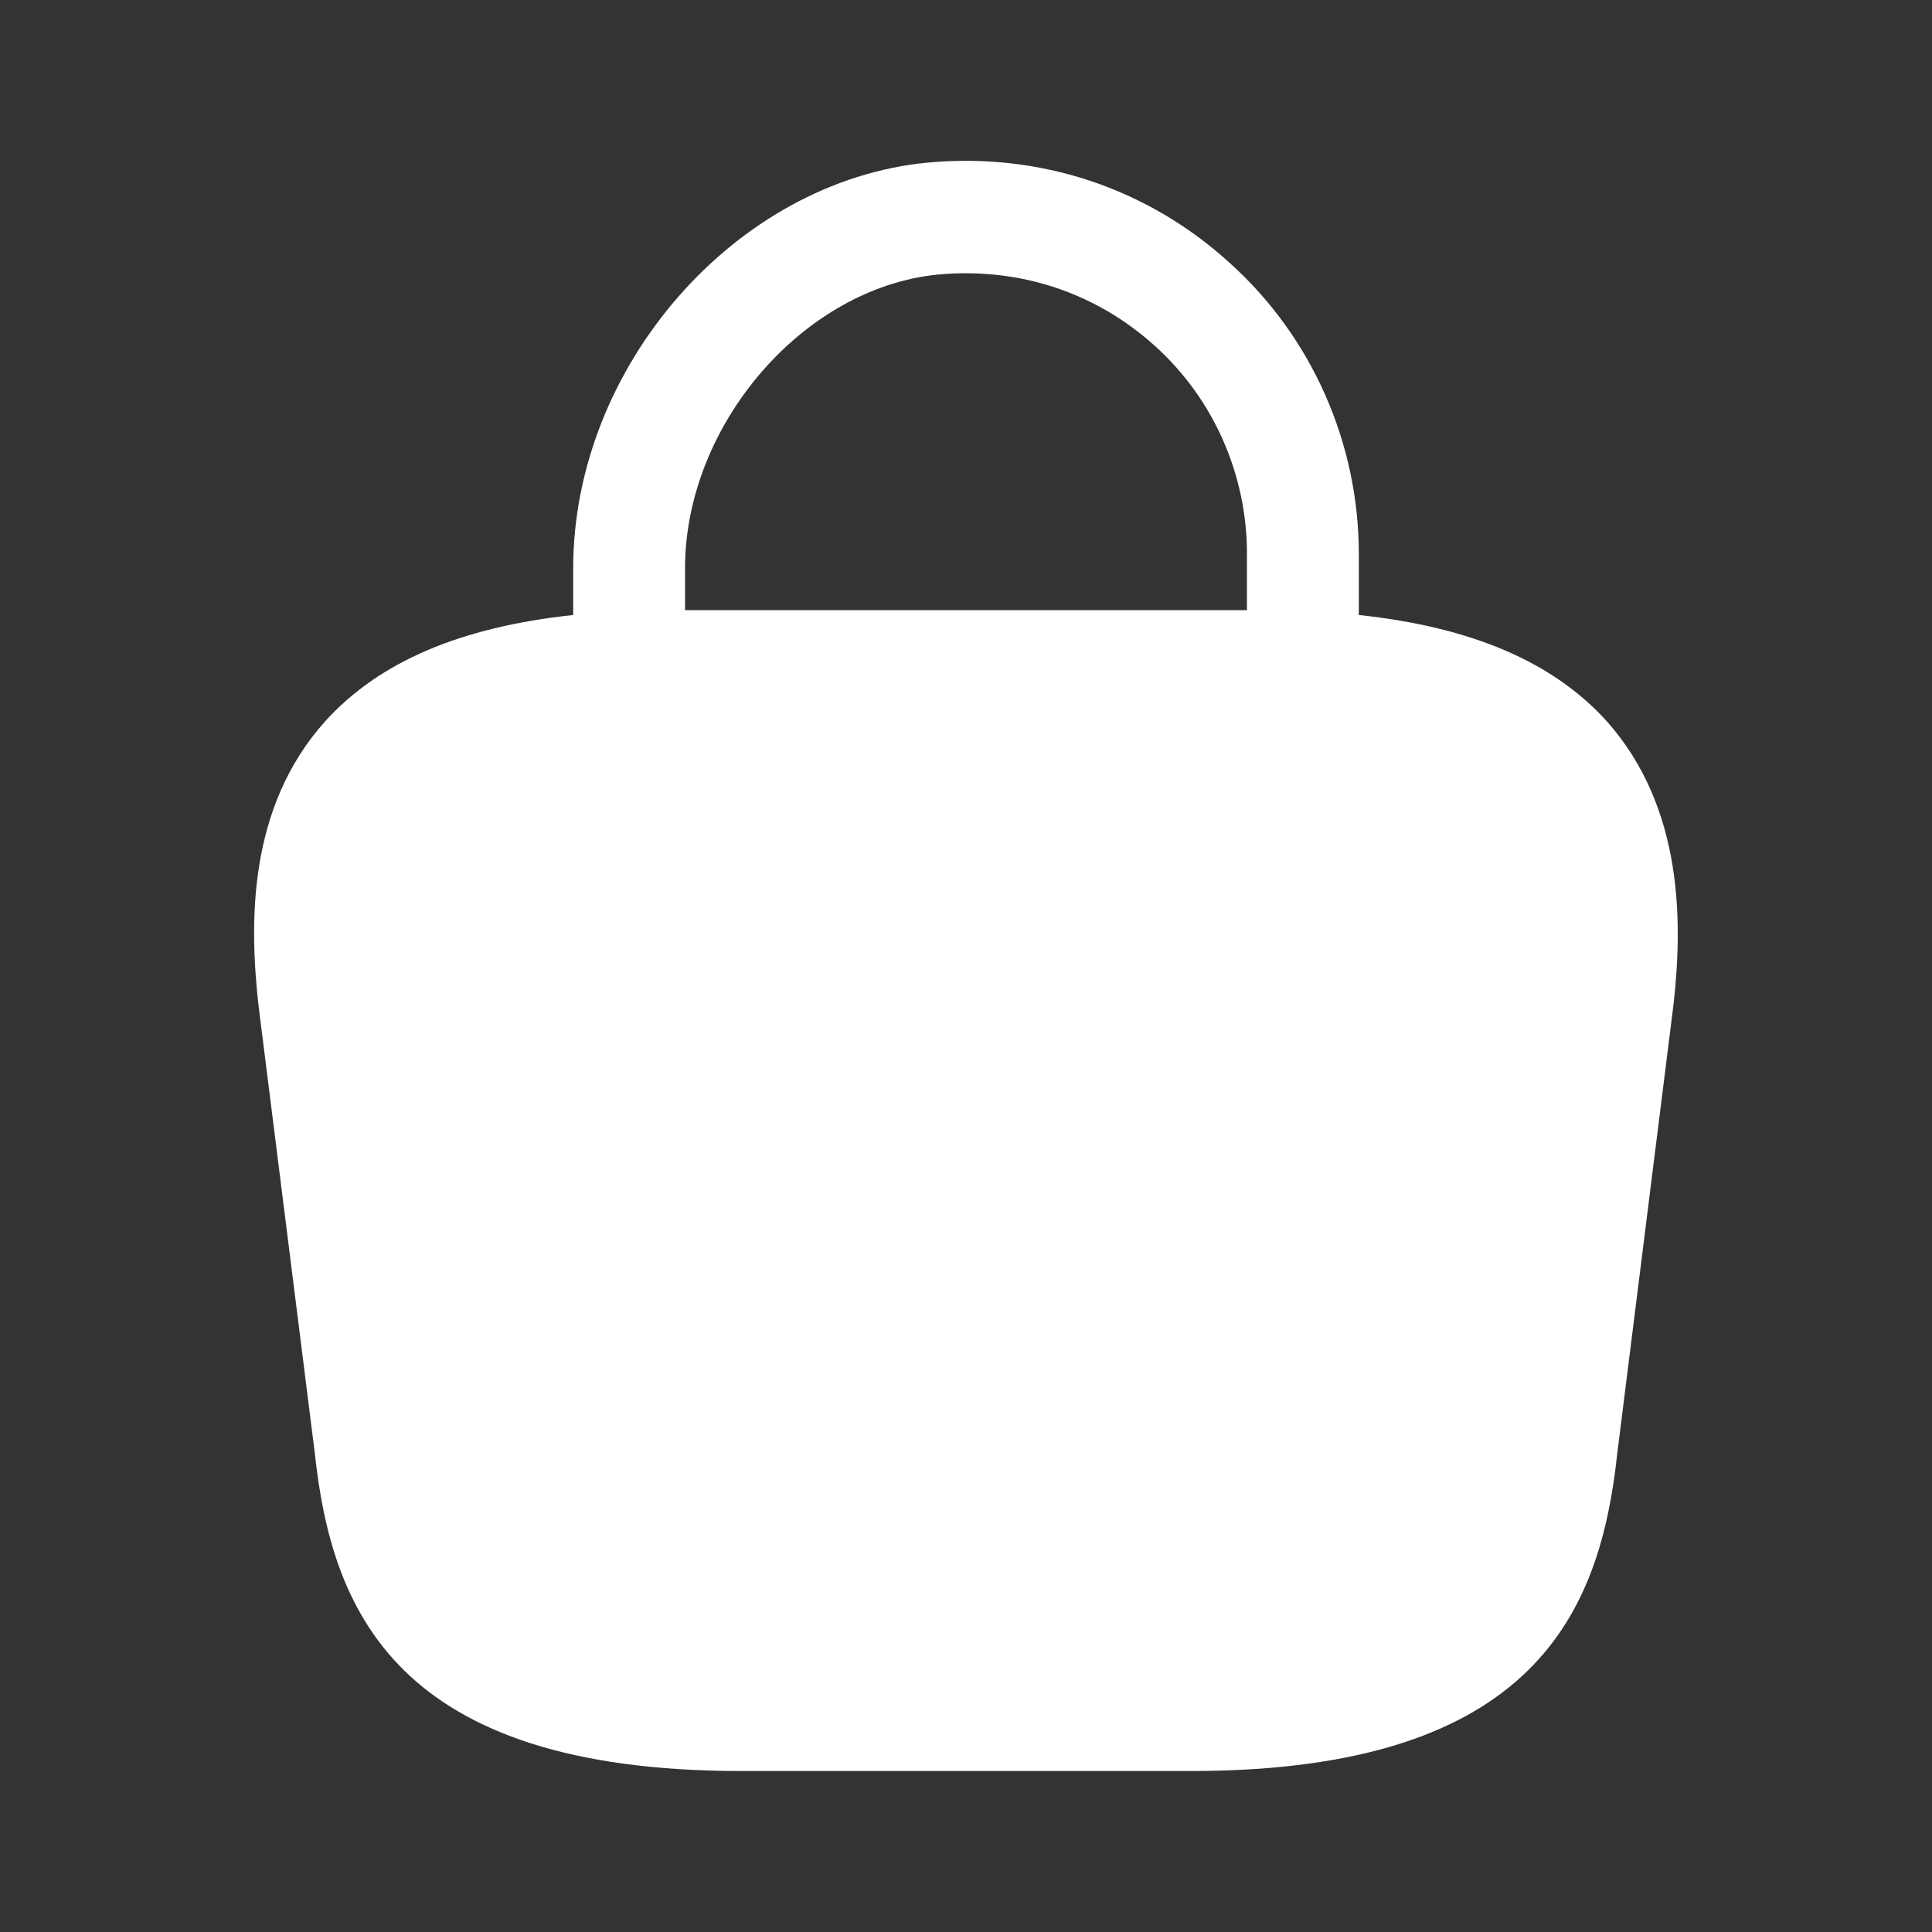 <svg width="28" height="28" viewBox="0 0 28 28" fill="none" xmlns="http://www.w3.org/2000/svg">
  <rect x="0" y="0" width="28" height="28" fill="#333333" stroke="none"/>
  <path d="M23.287 10.453C22.505 9.59 21.327 9.088 19.693 8.913V8.027C19.693 6.428 19.017 4.888 17.827 3.815C16.625 2.718 15.062 2.205 13.44 2.357C10.652 2.625 8.307 5.32 8.307 8.237V8.913C6.673 9.088 5.495 9.59 4.713 10.453C3.582 11.713 3.617 13.393 3.745 14.56L4.562 21.058C4.807 23.333 5.728 25.667 10.745 25.667H17.255C22.272 25.667 23.193 23.333 23.438 21.07L24.255 14.548C24.383 13.393 24.407 11.713 23.287 10.453ZM13.603 3.978C14.77 3.873 15.878 4.235 16.742 5.017C17.593 5.787 18.072 6.883 18.072 8.027V8.843H9.928V8.237C9.928 6.16 11.643 4.165 13.603 3.978Z" fill="white" />
</svg>